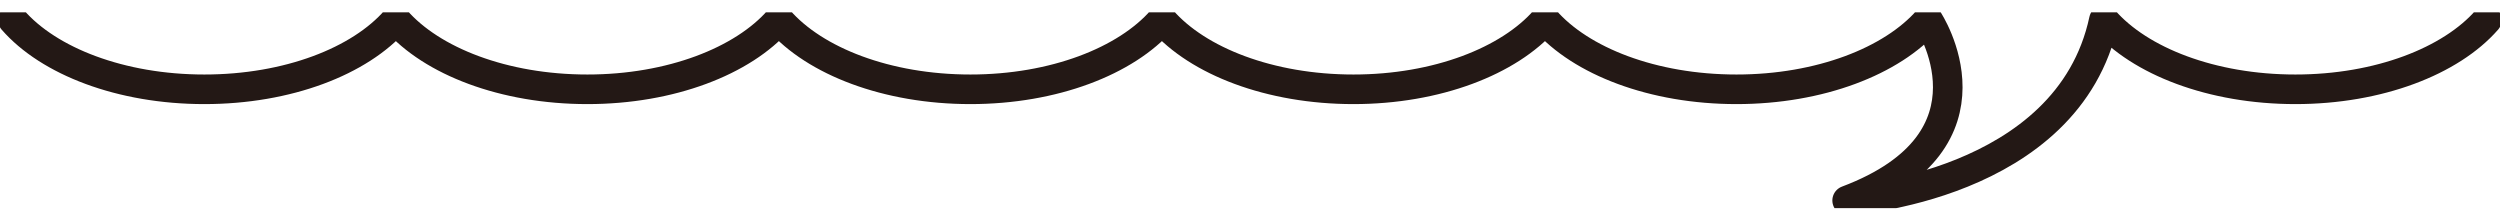 <svg width="169" height="15" viewBox="0 0 169 15" fill="none" xmlns="http://www.w3.org/2000/svg">
<g clip-path="url(#clip0_157_13865)">
<path d="M0.868 1.349C3.297 4.137 8.174 6.037 13.814 6.037C19.455 6.037 24.331 4.137 26.761 1.349C29.191 4.137 34.067 6.037 39.708 6.037C45.348 6.037 50.224 4.127 52.654 1.349C55.084 4.137 59.961 6.037 65.601 6.037C71.241 6.037 76.118 4.127 78.547 1.349C80.977 4.137 85.854 6.037 91.494 6.037C97.134 6.037 102.011 4.127 104.441 1.349C106.87 4.137 111.747 6.037 117.387 6.037C123.027 6.037 127.904 4.127 130.334 1.349C130.334 1.349 135.714 9.464 124.867 13.552C124.867 13.552 139.809 12.665 142.222 1.349C144.651 4.137 149.528 6.037 155.168 6.037C160.809 6.037 165.685 4.127 168.115 1.349" stroke="#231815" stroke-width="2" stroke-linecap="round" stroke-linejoin="round"/>
</g>
<defs>
<clipPath id="clip0_157_13865">
<rect width="169" height="13.235" fill="white" transform="translate(0 0.833)"/>
</clipPath>
</defs>
</svg>
